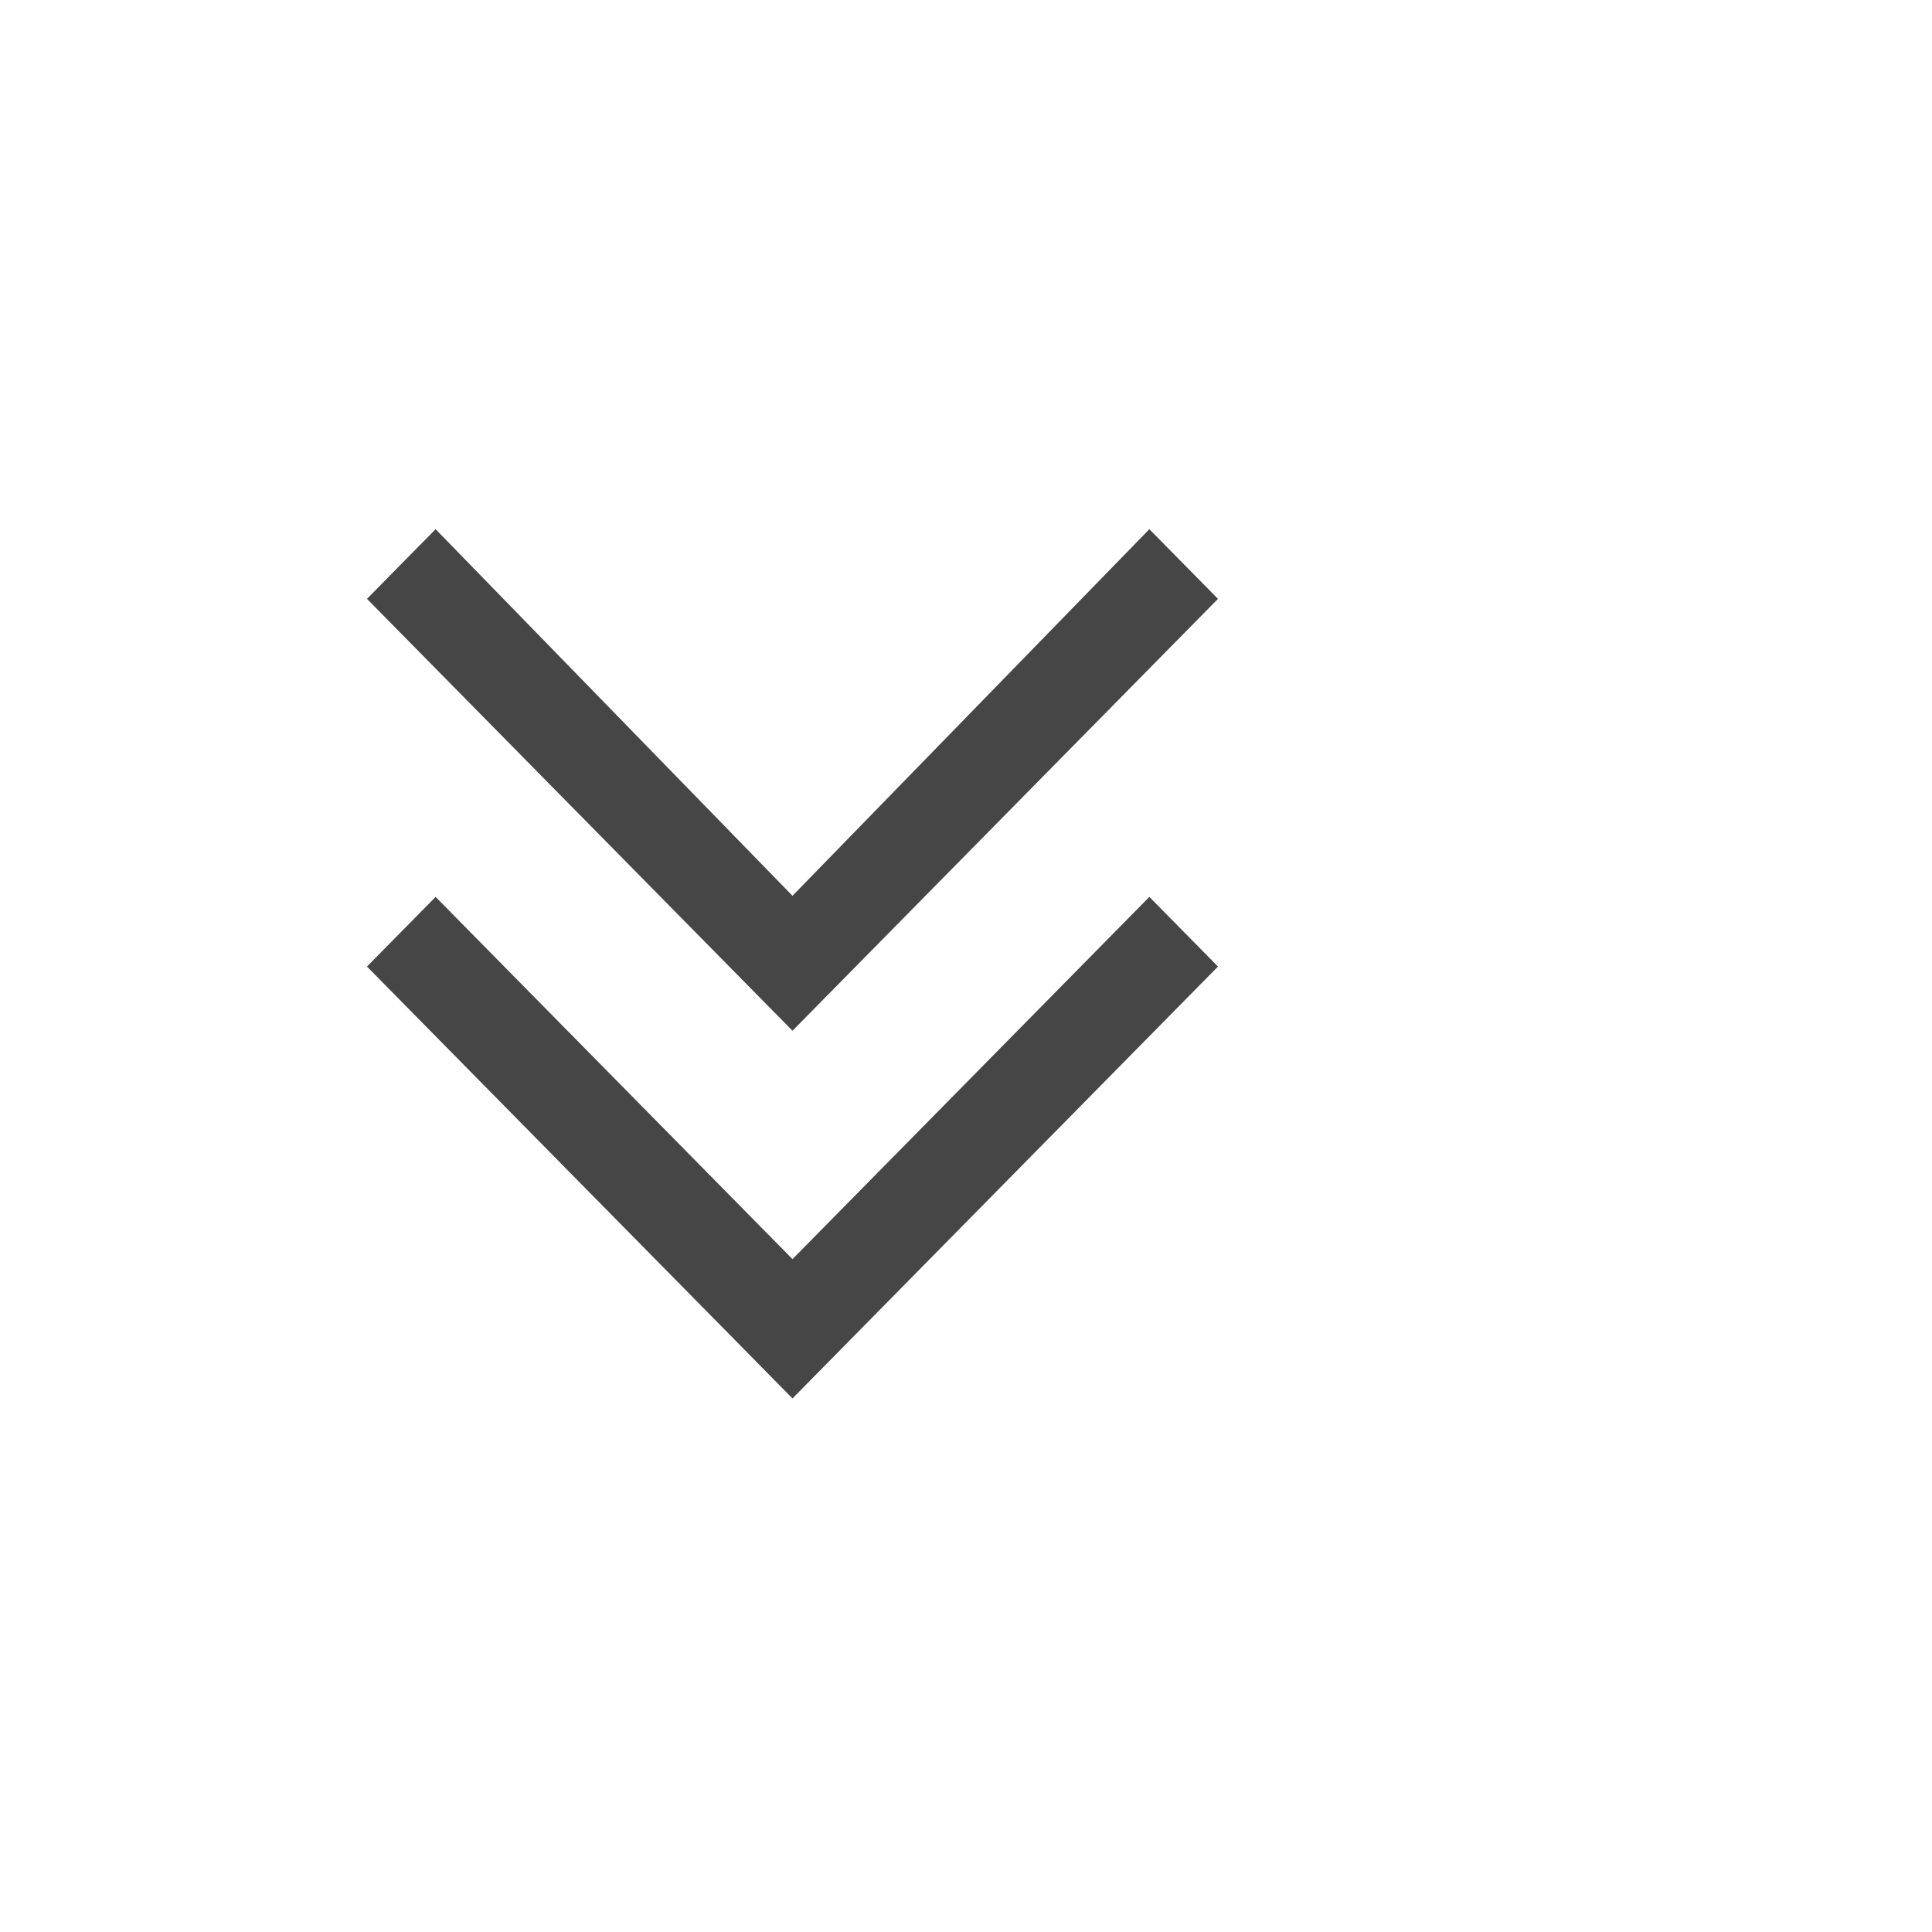 <?xml version="1.0" encoding="utf-8"?>
<svg viewBox="0 0 500 500" xmlns="http://www.w3.org/2000/svg">
  <defs>
    <pattern id="pattern-0" x="0" y="0" width="20" height="20" patternUnits="userSpaceOnUse" viewBox="0 0 100 100">
      <path d="M 0 0 L 50 0 L 50 100 L 0 100 Z" style="fill: black;"/>
    </pattern>
  </defs>
  <g transform="matrix(8.523, 0, 0, 8.651, 94.579, 132.646)">
    <polygon points="0.046 2.582 2.13 0.498 12.967 11.465 23.803 0.498 25.887 2.582 12.967 15.502" style="fill: rgb(70, 70, 70);"/>
    <polygon points="0.046,13.582 2.13,11.498 12.967,22.334 23.803,11.498 25.887,13.582 12.967,26.502  " style="fill: rgb(70, 70, 70);"/>
  </g>
</svg>